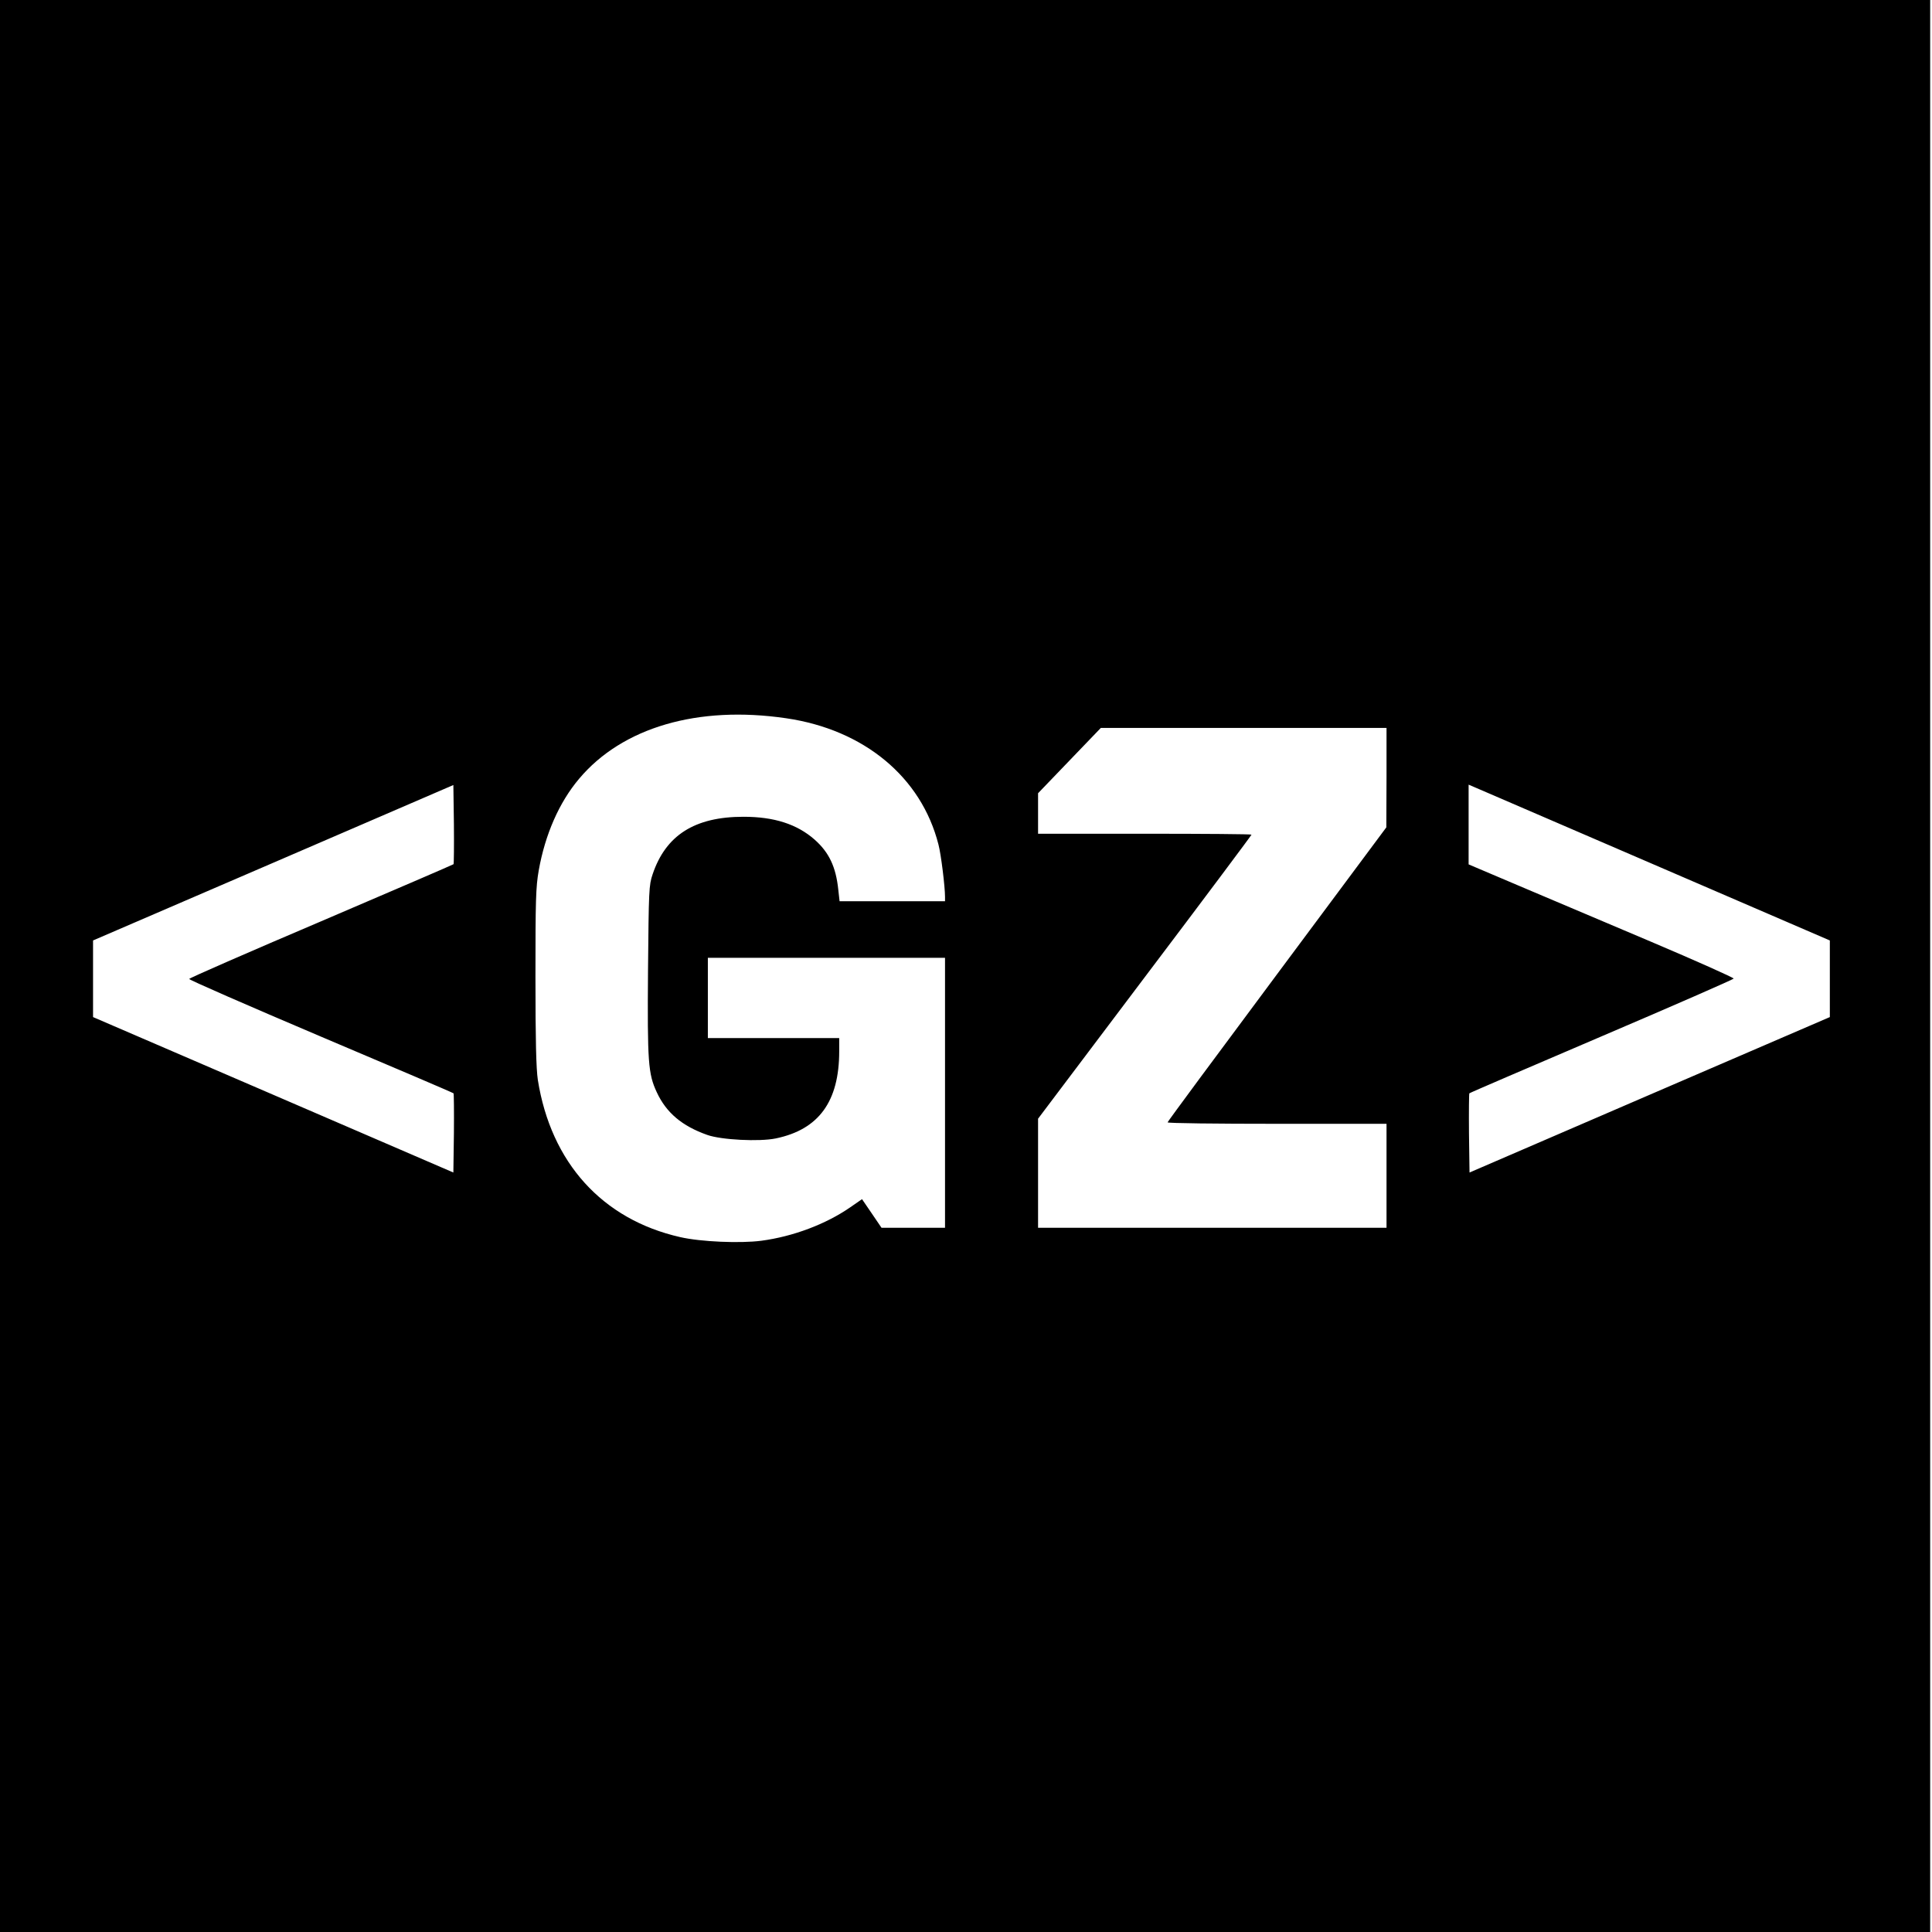 <?xml version="1.0" standalone="no"?>
<!DOCTYPE svg PUBLIC "-//W3C//DTD SVG 20010904//EN"
 "http://www.w3.org/TR/2001/REC-SVG-20010904/DTD/svg10.dtd">
<svg version="1.0" xmlns="http://www.w3.org/2000/svg"
 width="1059pt" height="1059pt" viewBox="0 0 1059 1059"
 preserveAspectRatio="xMidYMid meet">
<g transform="translate(0,1059) scale(0.1,-0.1)"
fill="#000000" stroke="none">
<path d="M0 5295 l0 -5295 5290 0 5290 0 0 5295 0 5295 -5290 0 -5290 0 0
-5295z m4309 1358 c426 -62 741 -322 835 -692 14 -52 36 -231 36 -287 l0 -24
-289 0 -289 0 -7 63 c-13 126 -51 205 -130 275 -97 85 -222 125 -390 125 -267
0 -426 -101 -498 -316 -20 -59 -21 -86 -25 -525 -4 -507 1 -568 48 -669 52
-112 138 -185 277 -234 76 -27 285 -38 376 -19 235 49 347 202 347 478 l0 72
-360 0 -360 0 0 220 0 220 650 0 650 0 0 -740 0 -740 -174 0 -174 0 -53 78
-54 79 -65 -45 c-133 -92 -313 -160 -487 -183 -115 -15 -332 -6 -445 20 -427
97 -708 408 -780 862 -9 61 -13 214 -13 564 0 422 2 493 18 584 35 197 112
373 221 502 237 282 651 403 1135 332z m3291 -325 l-1 -273 -599 -805 c-330
-443 -600 -808 -600 -812 0 -5 270 -8 600 -8 l600 0 0 -285 0 -285 -955 0
-955 0 0 299 0 299 585 776 c322 426 585 778 585 781 0 3 -263 5 -585 5 l-585
0 0 111 0 111 172 179 172 179 783 0 783 0 0 -272z m-5114 -475 c-3 -3 -329
-143 -726 -313 -397 -169 -722 -311 -723 -316 -1 -5 324 -147 722 -316 397
-168 725 -308 727 -311 2 -2 3 -101 2 -219 l-3 -215 -987 426 -988 426 0 210
0 210 988 426 987 426 3 -215 c1 -118 0 -217 -2 -219z m6617 -18 l927 -400 0
-210 0 -210 -988 -426 -987 -426 -3 215 c-1 118 0 217 2 219 2 3 329 143 726
313 396 169 722 312 723 316 0 5 -203 96 -453 202 -250 106 -578 245 -727 308
l-273 116 0 219 0 218 63 -27 c35 -15 480 -207 990 -427z"/>
</g>
</svg>
